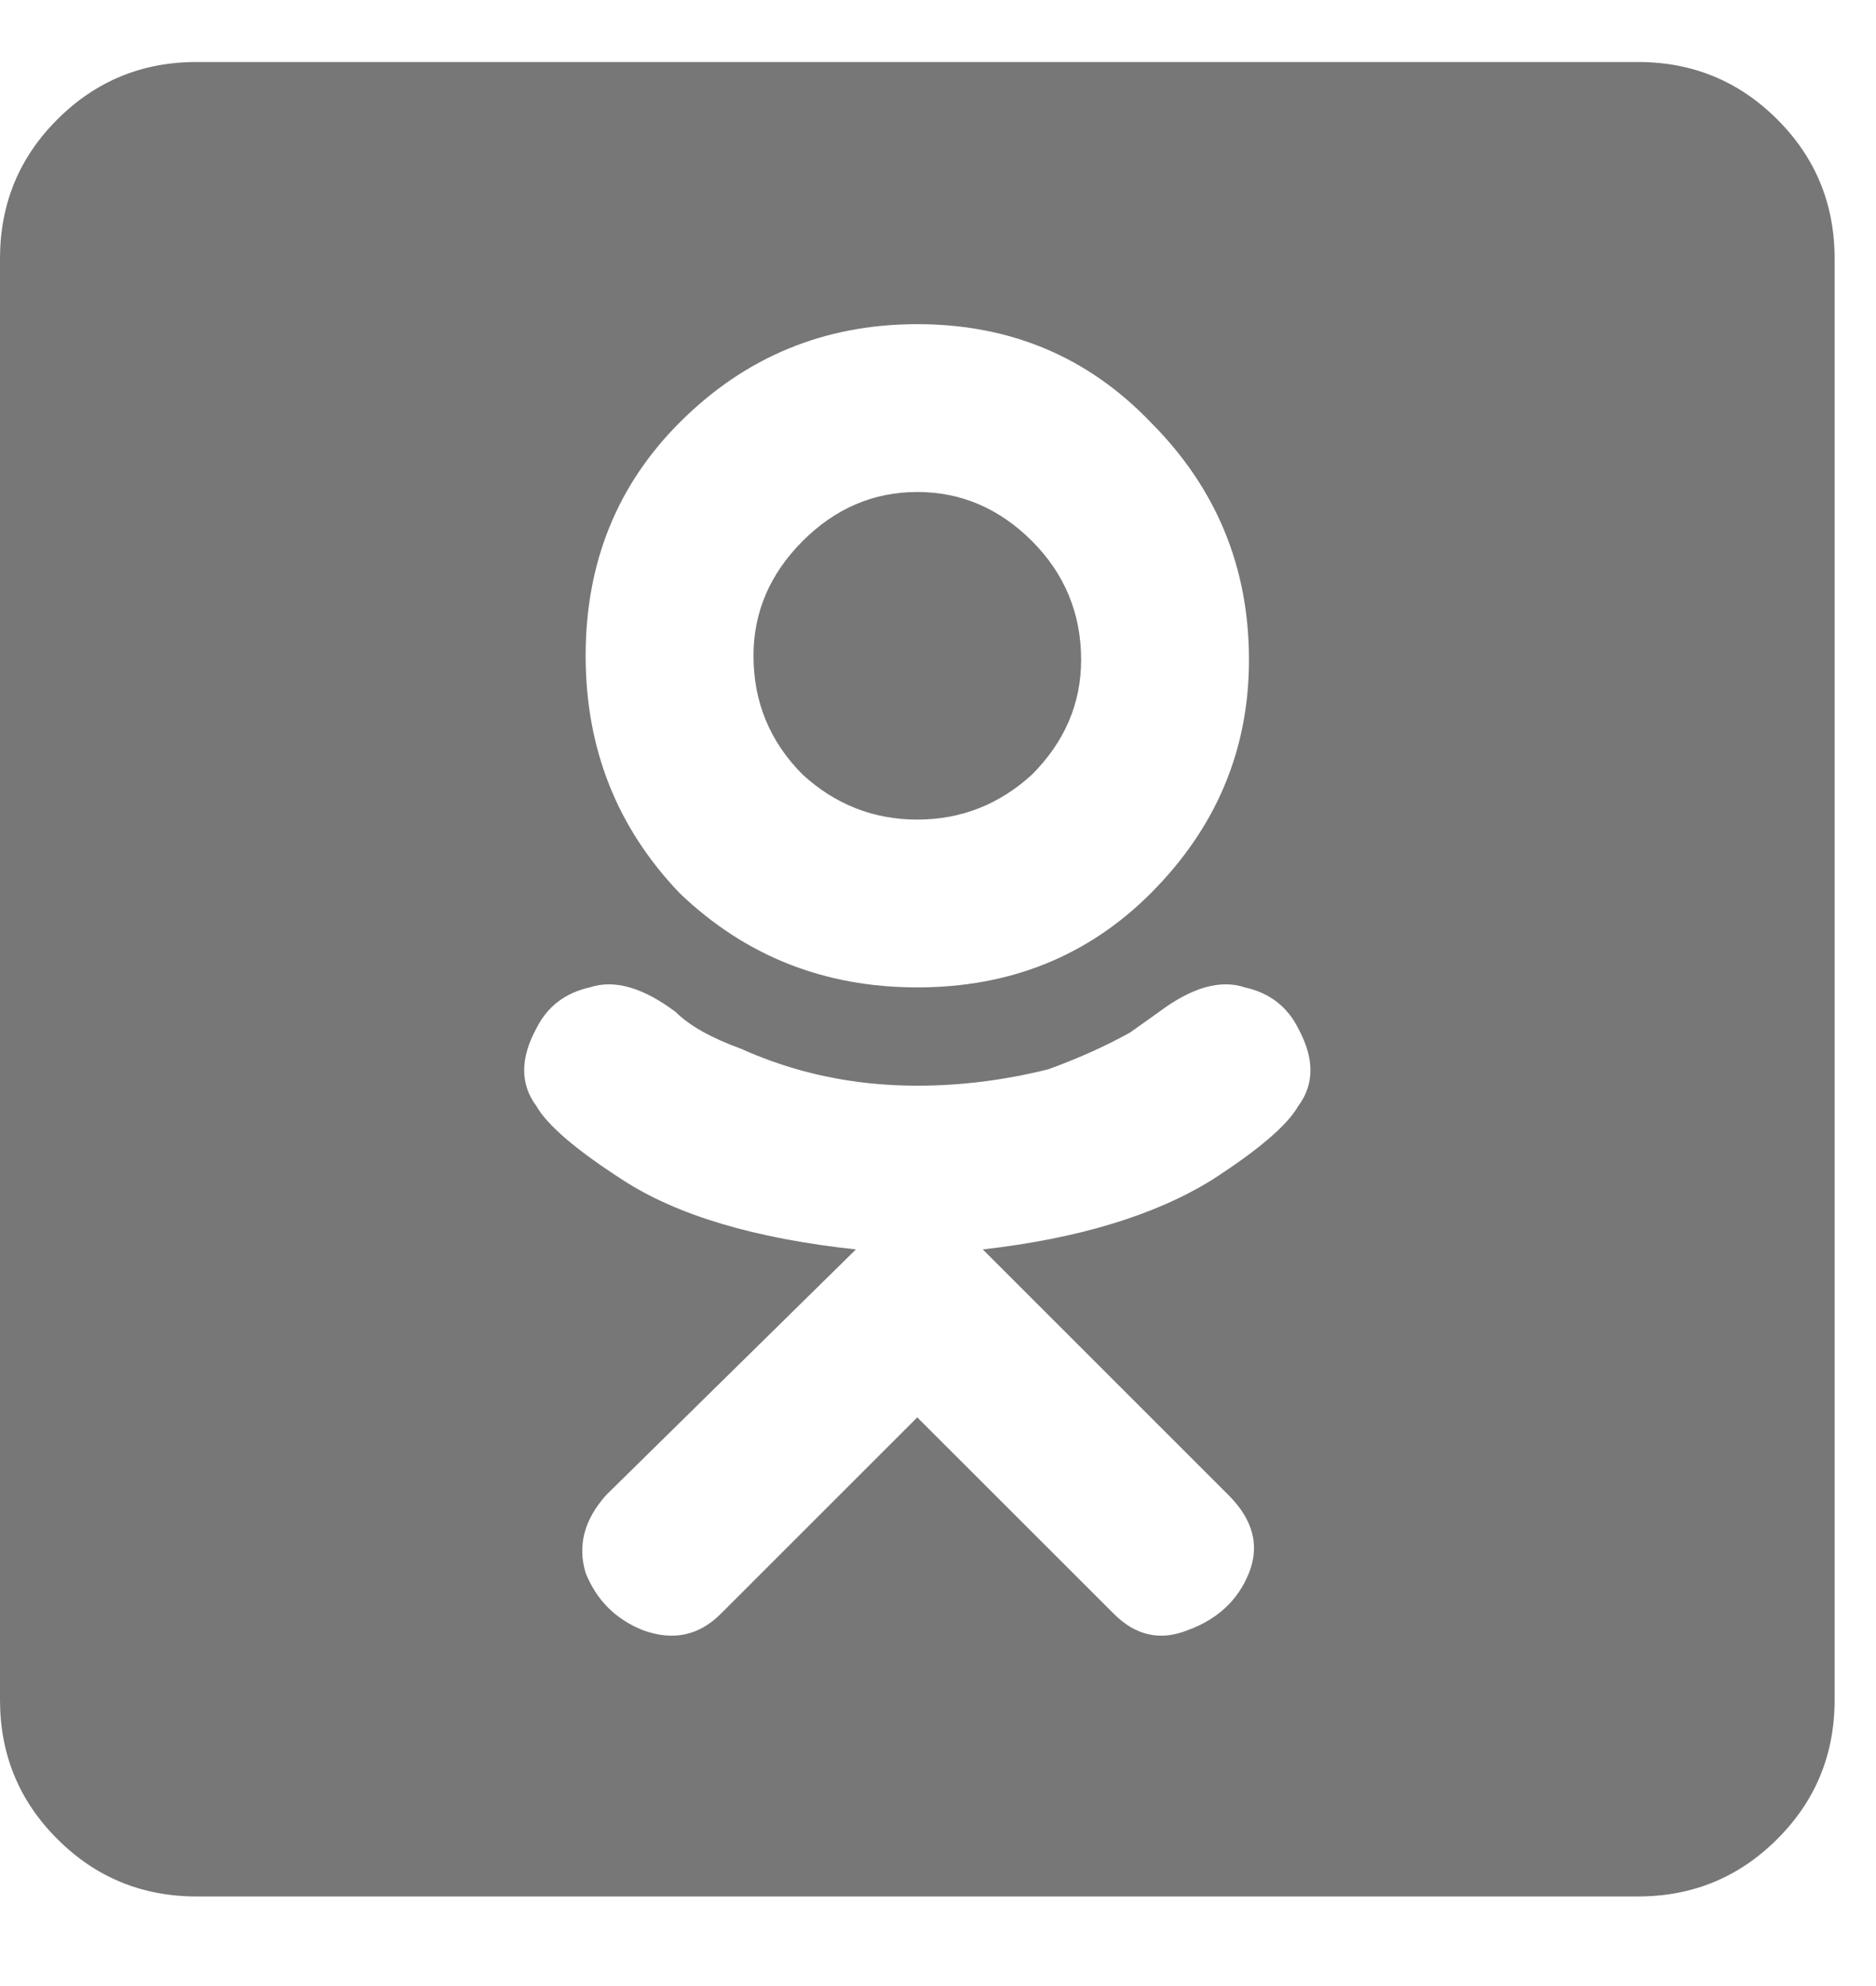 <svg width="17" height="18" viewBox="0 0 17 18" fill="none" xmlns="http://www.w3.org/2000/svg">
<path d="M6.828 5.943C6.828 5.548 6.977 5.201 7.273 4.904C7.57 4.607 7.917 4.459 8.312 4.459C8.708 4.459 9.055 4.607 9.352 4.904C9.648 5.201 9.797 5.56 9.797 5.98C9.797 6.376 9.648 6.723 9.352 7.02C9.055 7.292 8.708 7.428 8.312 7.428C7.917 7.428 7.57 7.292 7.273 7.02C6.977 6.723 6.828 6.364 6.828 5.943ZM16.625 2.344V15.406C16.625 15.901 16.452 16.322 16.105 16.668C15.759 17.014 15.338 17.188 14.844 17.188H1.781C1.286 17.188 0.866 17.014 0.52 16.668C0.173 16.322 0 15.901 0 15.406V2.344C0 1.849 0.173 1.428 0.52 1.082C0.866 0.736 1.286 0.562 1.781 0.562H14.844C15.338 0.562 15.759 0.736 16.105 1.082C16.452 1.428 16.625 1.849 16.625 2.344ZM5.307 5.943C5.307 6.785 5.591 7.502 6.16 8.096C6.754 8.665 7.471 8.949 8.312 8.949C9.154 8.949 9.859 8.665 10.428 8.096C11.021 7.502 11.318 6.797 11.318 5.98C11.318 5.139 11.021 4.422 10.428 3.828C9.859 3.234 9.154 2.938 8.312 2.938C7.471 2.938 6.754 3.234 6.16 3.828C5.591 4.397 5.307 5.102 5.307 5.943ZM11.764 9.32C11.665 9.122 11.504 8.999 11.281 8.949C11.059 8.875 10.799 8.949 10.502 9.172L10.242 9.357C10.02 9.481 9.772 9.592 9.5 9.691C9.104 9.79 8.708 9.84 8.312 9.84C7.743 9.84 7.212 9.729 6.717 9.506C6.445 9.407 6.247 9.296 6.123 9.172C5.826 8.949 5.566 8.875 5.344 8.949C5.121 8.999 4.96 9.122 4.861 9.32C4.713 9.592 4.713 9.827 4.861 10.025C4.96 10.199 5.22 10.421 5.641 10.693C6.135 11.015 6.84 11.225 7.756 11.324L5.492 13.551C5.294 13.773 5.232 14.008 5.307 14.256C5.406 14.503 5.579 14.676 5.826 14.775C6.098 14.874 6.333 14.825 6.531 14.627L8.312 12.846L10.094 14.627C10.292 14.825 10.514 14.874 10.762 14.775C11.034 14.676 11.219 14.503 11.318 14.256C11.417 14.008 11.355 13.773 11.133 13.551L8.906 11.324C9.772 11.225 10.465 11.015 10.984 10.693C11.405 10.421 11.665 10.199 11.764 10.025C11.912 9.827 11.912 9.592 11.764 9.32Z" fill="#777777"/>
</svg>
